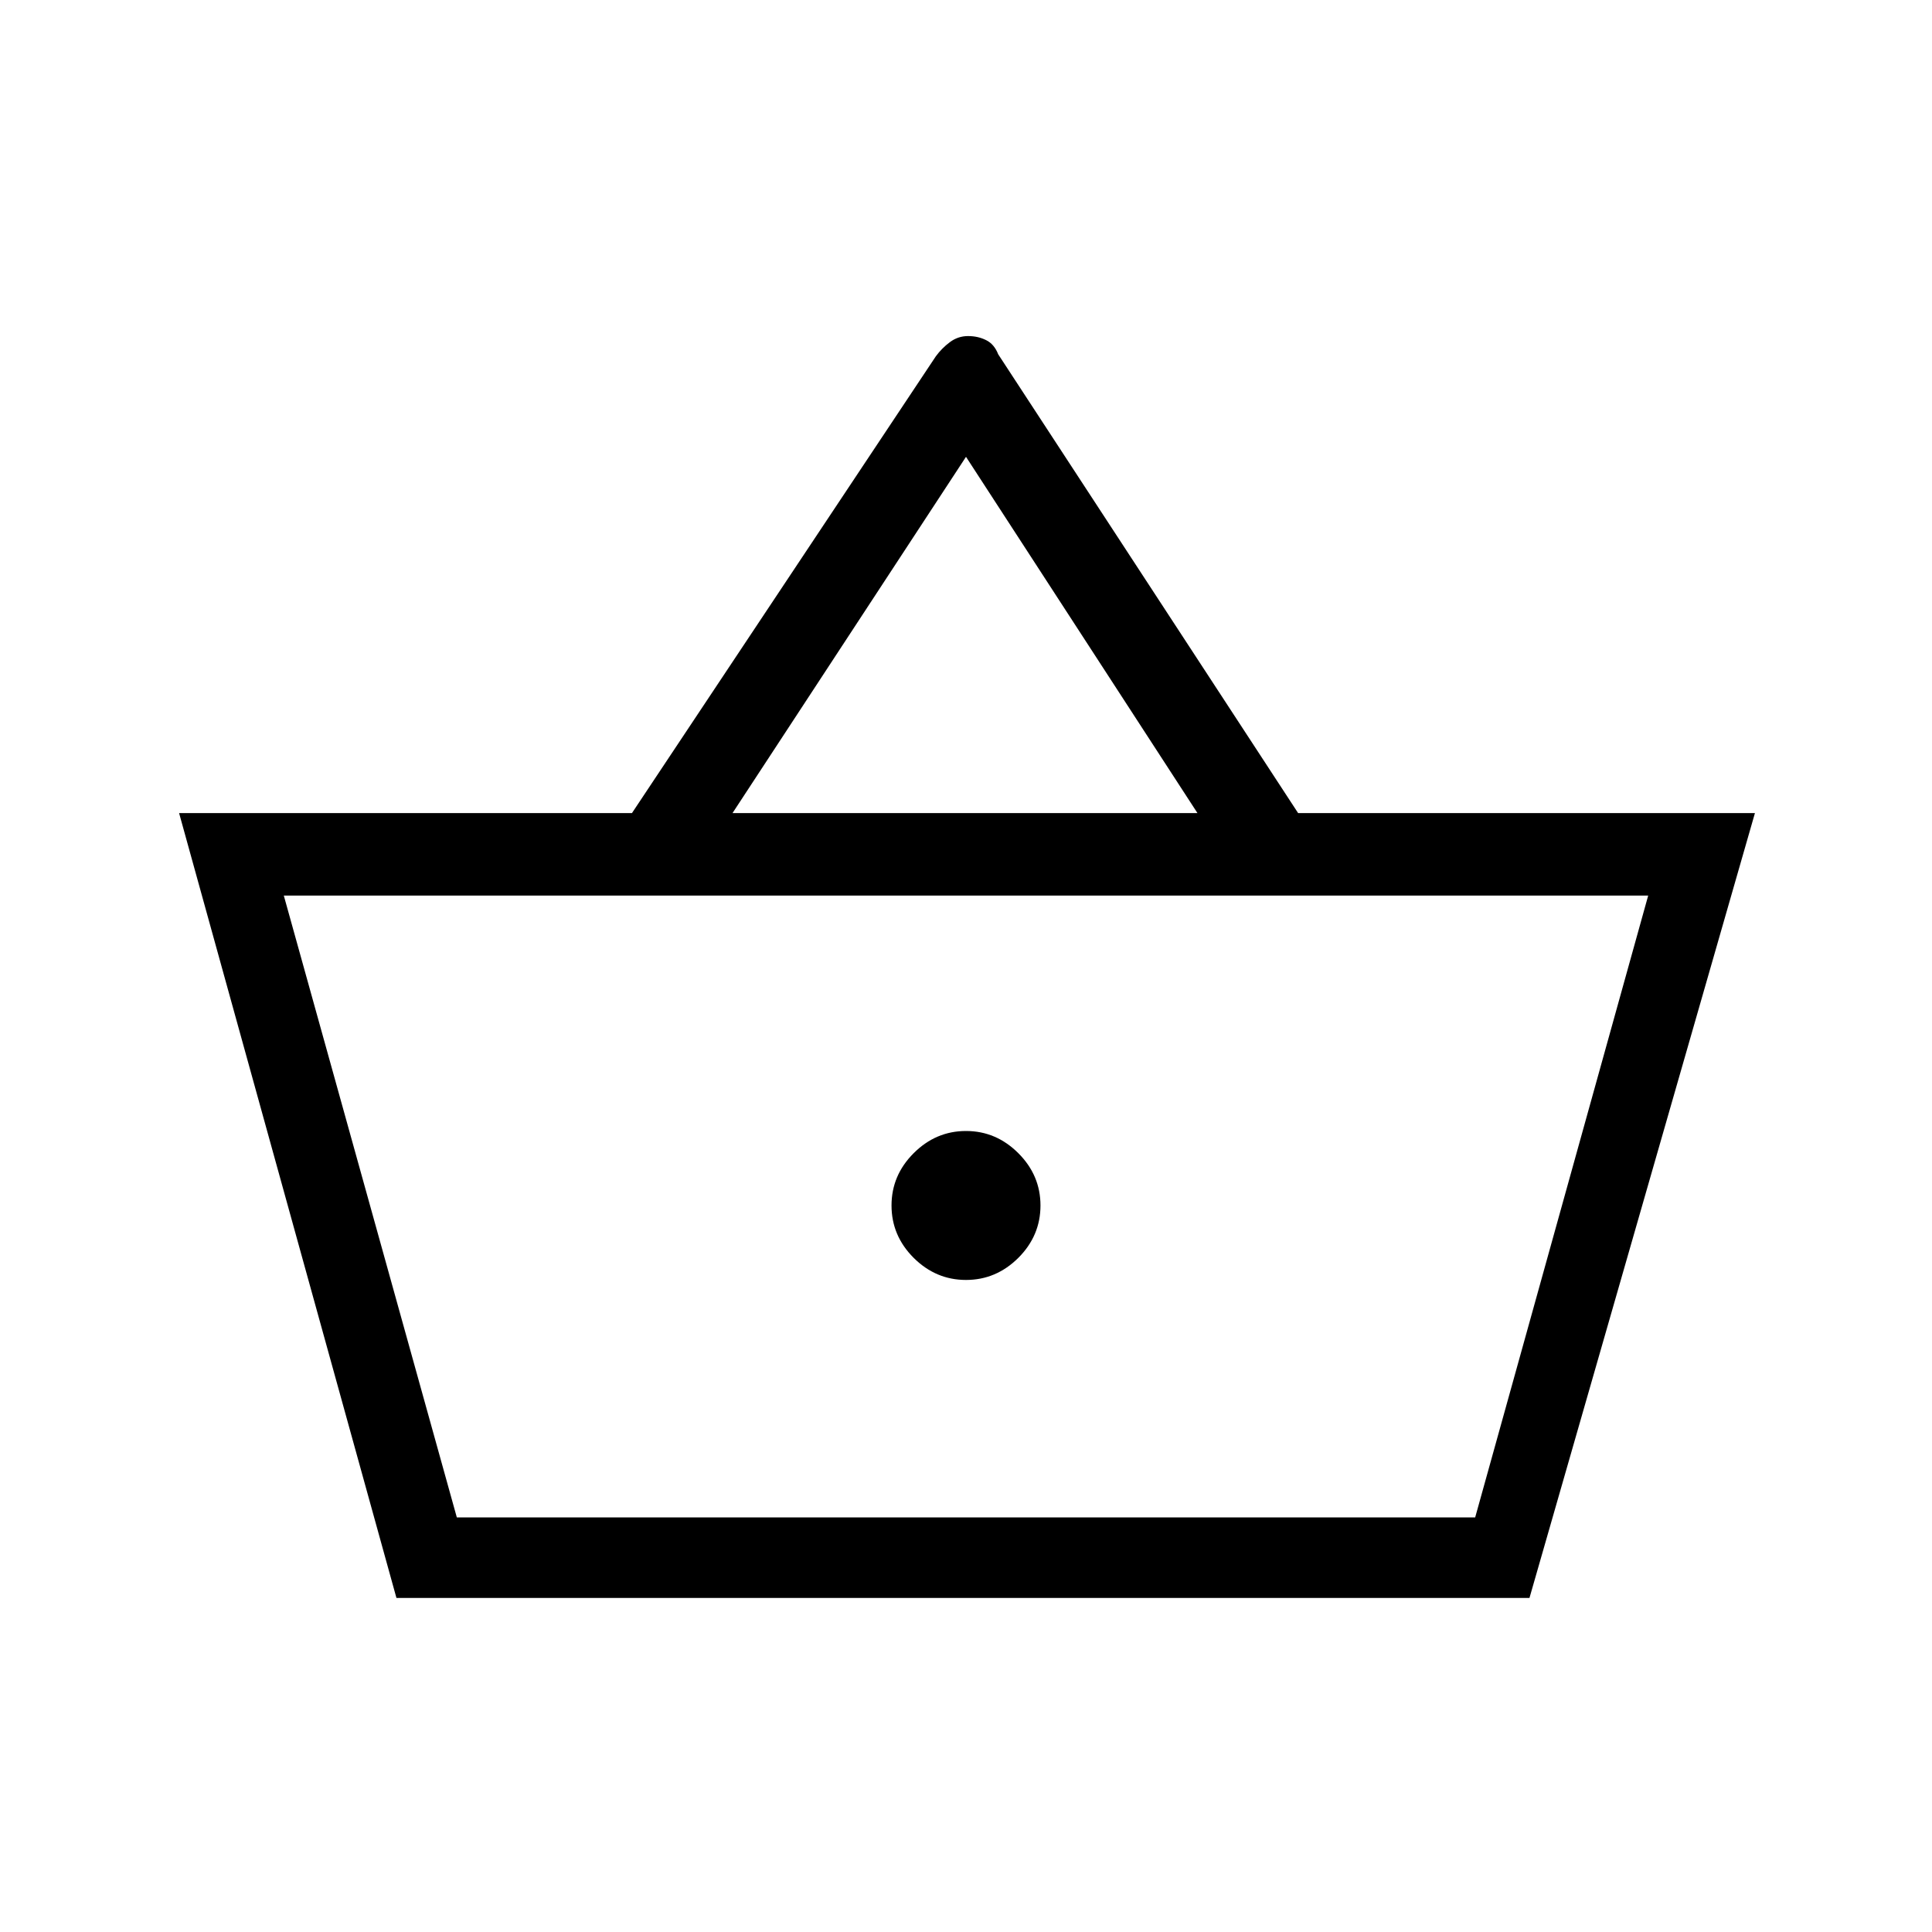 <svg xmlns="http://www.w3.org/2000/svg" height="20" width="20"><path d="M4.104 16.542 1.854 8.417H6.542L9.688 3.688Q9.75 3.604 9.833 3.542Q9.917 3.479 10.021 3.479Q10.125 3.479 10.208 3.521Q10.292 3.562 10.333 3.667L13.438 8.417H18.167L15.833 16.542ZM7.583 8.417H12.396L10 4.729ZM4.708 15.708H15.271H4.708ZM10 13.25Q10.312 13.25 10.542 13.021Q10.771 12.792 10.771 12.479Q10.771 12.167 10.542 11.938Q10.312 11.708 10 11.708Q9.688 11.708 9.458 11.938Q9.229 12.167 9.229 12.479Q9.229 12.792 9.458 13.021Q9.688 13.25 10 13.25ZM4.729 15.708H15.271L17.062 9.271H2.938Z"/></svg>